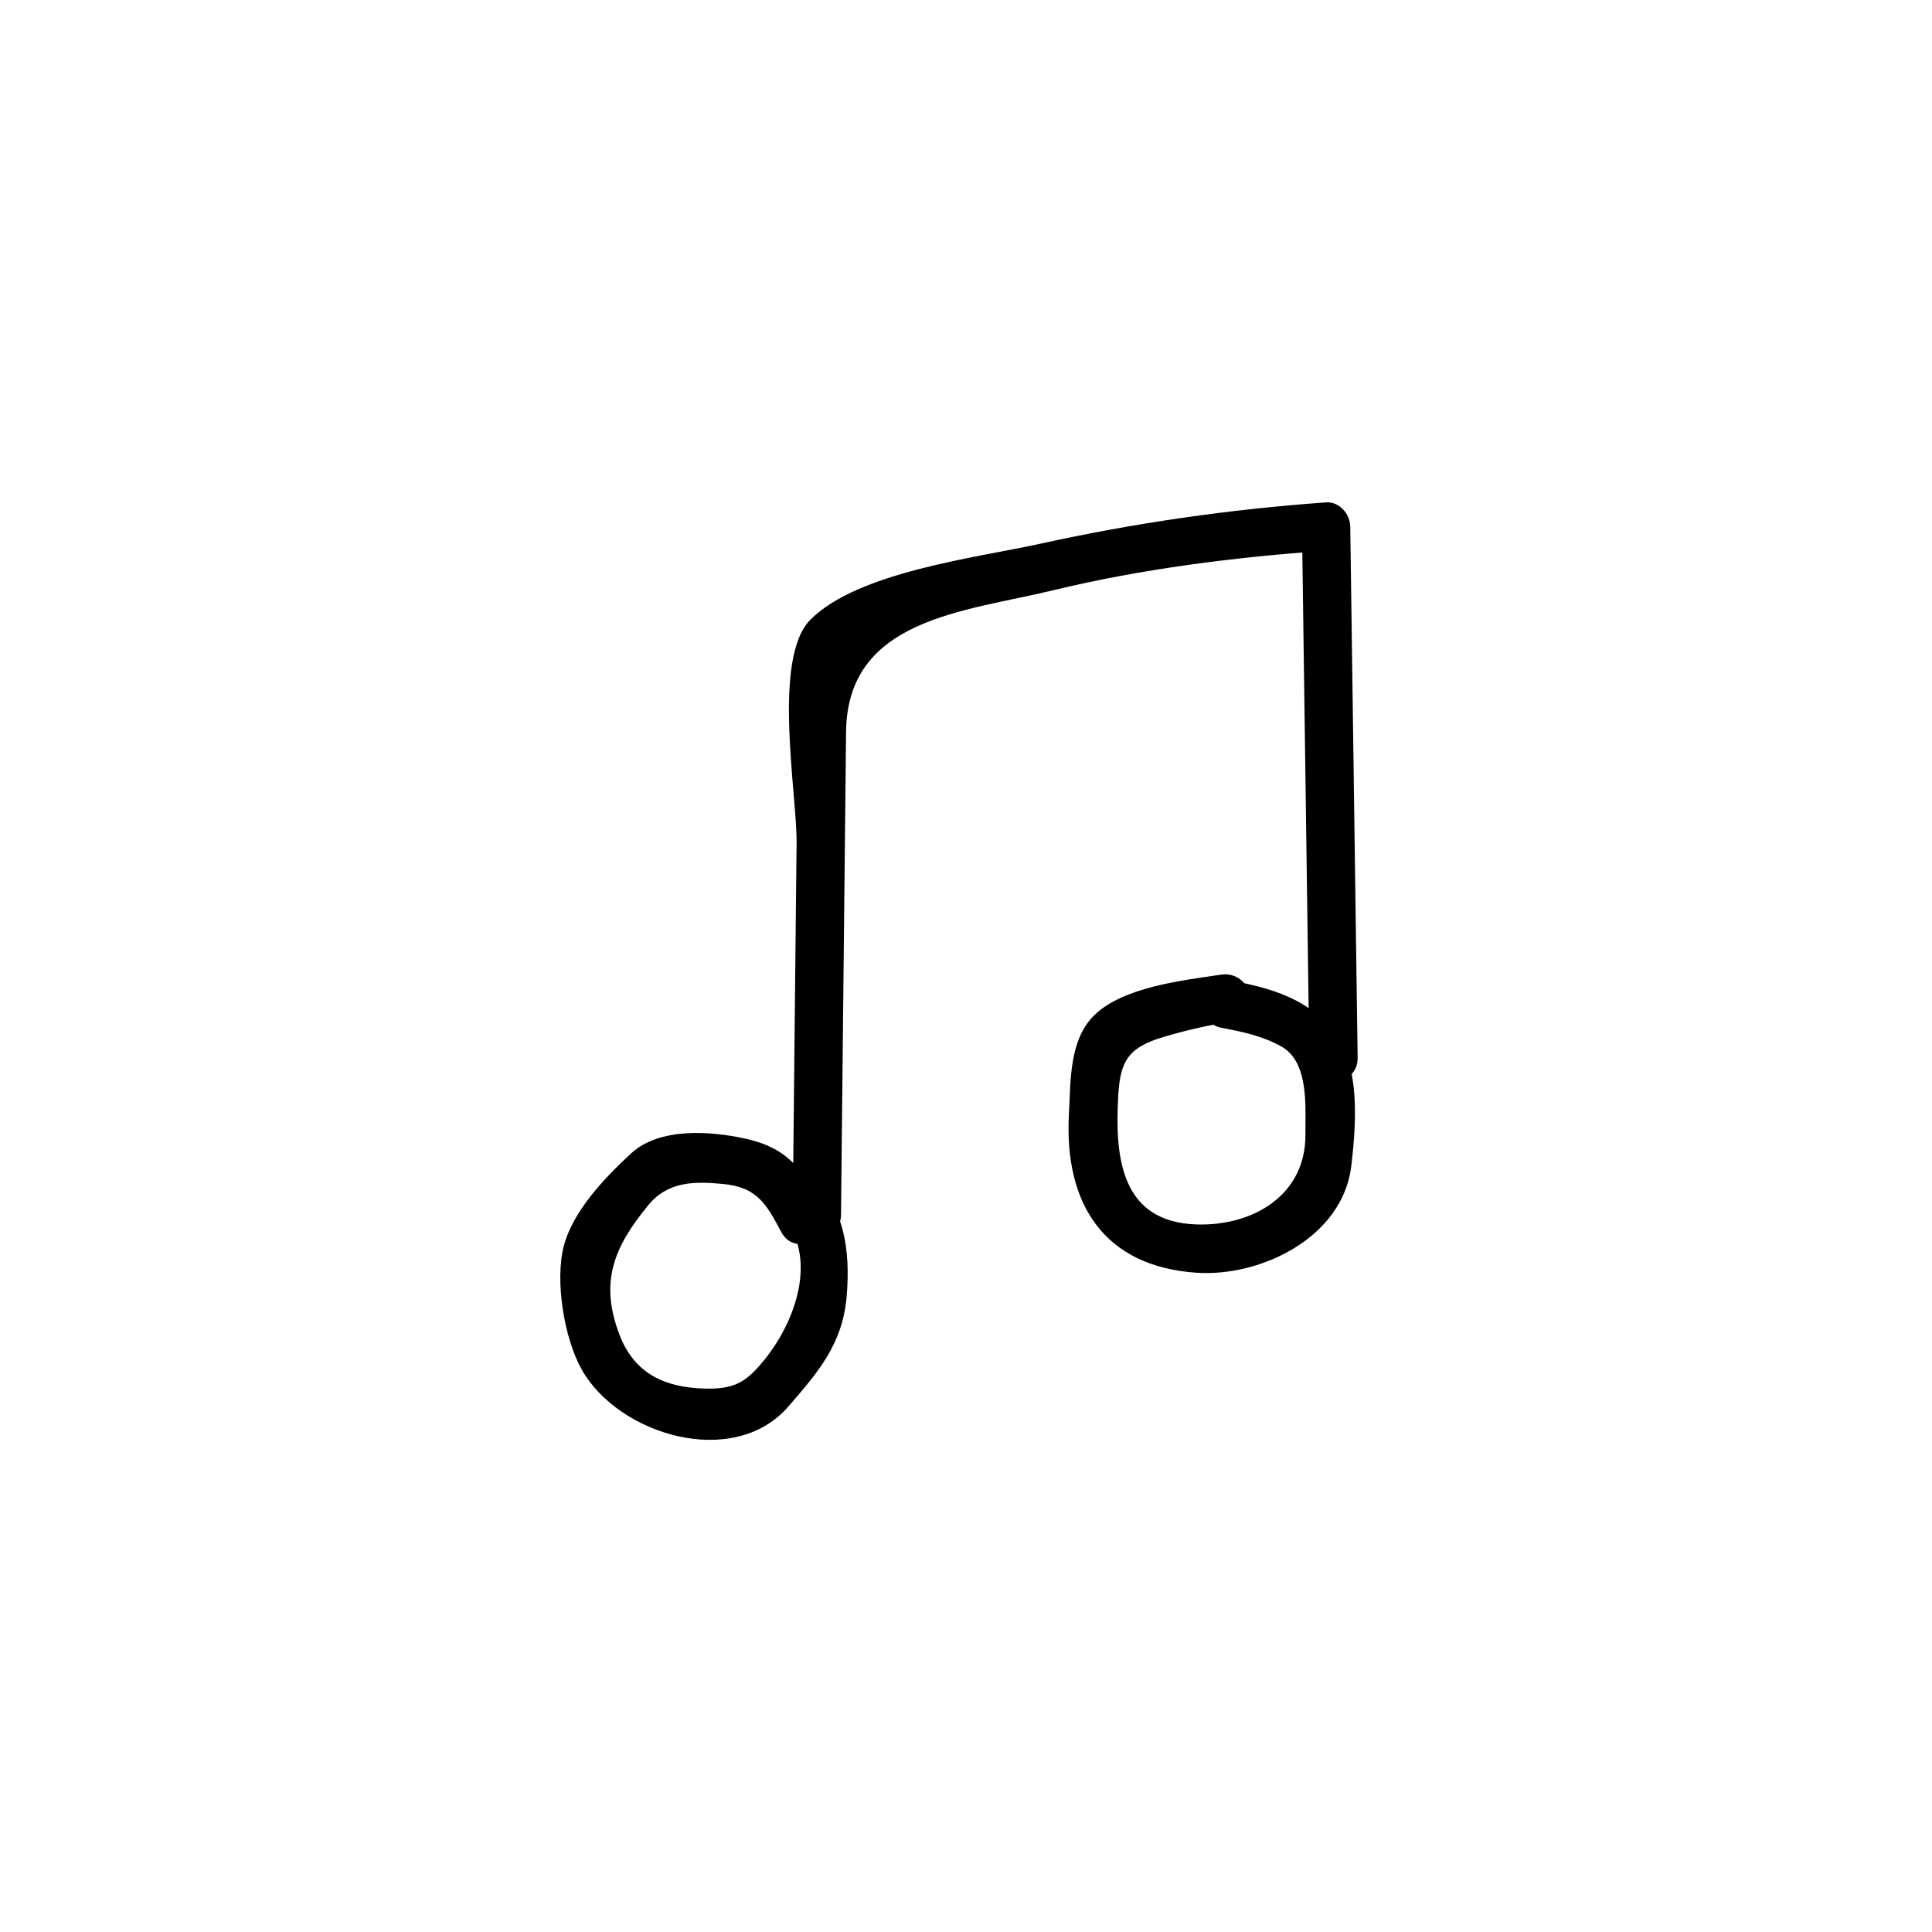 <svg width="100" height="100" viewBox="0 0 100 100" fill="none" xmlns="http://www.w3.org/2000/svg">
<path d="M42.597 62.506C41.549 60.545 40.813 59.423 38.552 58.93C36.766 58.54 34.131 58.345 32.66 59.704C31.317 60.945 29.661 62.673 29.184 64.488C28.711 66.287 29.199 69.252 30.096 70.864C31.997 74.278 37.966 76.07 40.802 72.805C42.394 70.972 43.62 69.54 43.825 67.077C44.022 64.71 43.711 62.418 41.88 60.778C40.683 59.706 38.909 61.468 40.112 62.546C42.509 64.692 41.266 68.288 39.575 70.371C38.632 71.532 38.035 71.92 36.443 71.872C34.432 71.811 32.852 71.118 32.076 69.114C30.996 66.324 31.808 64.512 33.554 62.381C34.59 61.117 35.993 61.147 37.445 61.284C39.212 61.452 39.69 62.368 40.438 63.768C41.199 65.19 43.357 63.927 42.597 62.506Z" fill="black"/>
<path d="M63.198 50.448C61.232 50.744 58.107 51.08 56.614 52.574C55.331 53.856 55.421 55.977 55.328 57.643C55.066 62.354 57.179 65.559 61.938 65.877C65.246 66.099 69.507 64.059 69.944 60.341C70.159 58.509 70.39 55.702 69.407 54.006C68.185 51.897 66.194 51.231 63.889 50.787C62.314 50.484 61.642 52.893 63.225 53.198C64.324 53.41 65.295 53.607 66.298 54.151C67.778 54.954 67.556 57.325 67.569 58.702C67.597 61.905 64.797 63.469 61.938 63.377C58.001 63.251 57.703 59.888 57.879 56.728C57.979 54.929 58.386 54.222 60.217 53.675C61.42 53.315 62.623 53.045 63.863 52.858C65.453 52.619 64.775 50.21 63.198 50.448Z" fill="black"/>
<path d="M43.531 62.874C43.618 54.543 43.705 46.213 43.792 37.883C43.853 32.012 49.914 31.664 54.487 30.558C59.13 29.436 63.882 28.842 68.639 28.503C68.222 28.086 67.806 27.669 67.389 27.253C67.516 36.418 67.644 45.584 67.771 54.749C67.793 56.36 70.293 56.362 70.271 54.749C70.144 45.584 70.016 36.418 69.889 27.253C69.88 26.608 69.326 25.953 68.639 26.003C63.636 26.36 58.723 27.069 53.822 28.148C50.544 28.869 44.427 29.594 41.951 32.07C39.948 34.073 41.258 41.084 41.231 43.65C41.165 50.058 41.098 56.466 41.031 62.874C41.014 64.487 43.514 64.485 43.531 62.874Z" fill="black"/>
</svg>
